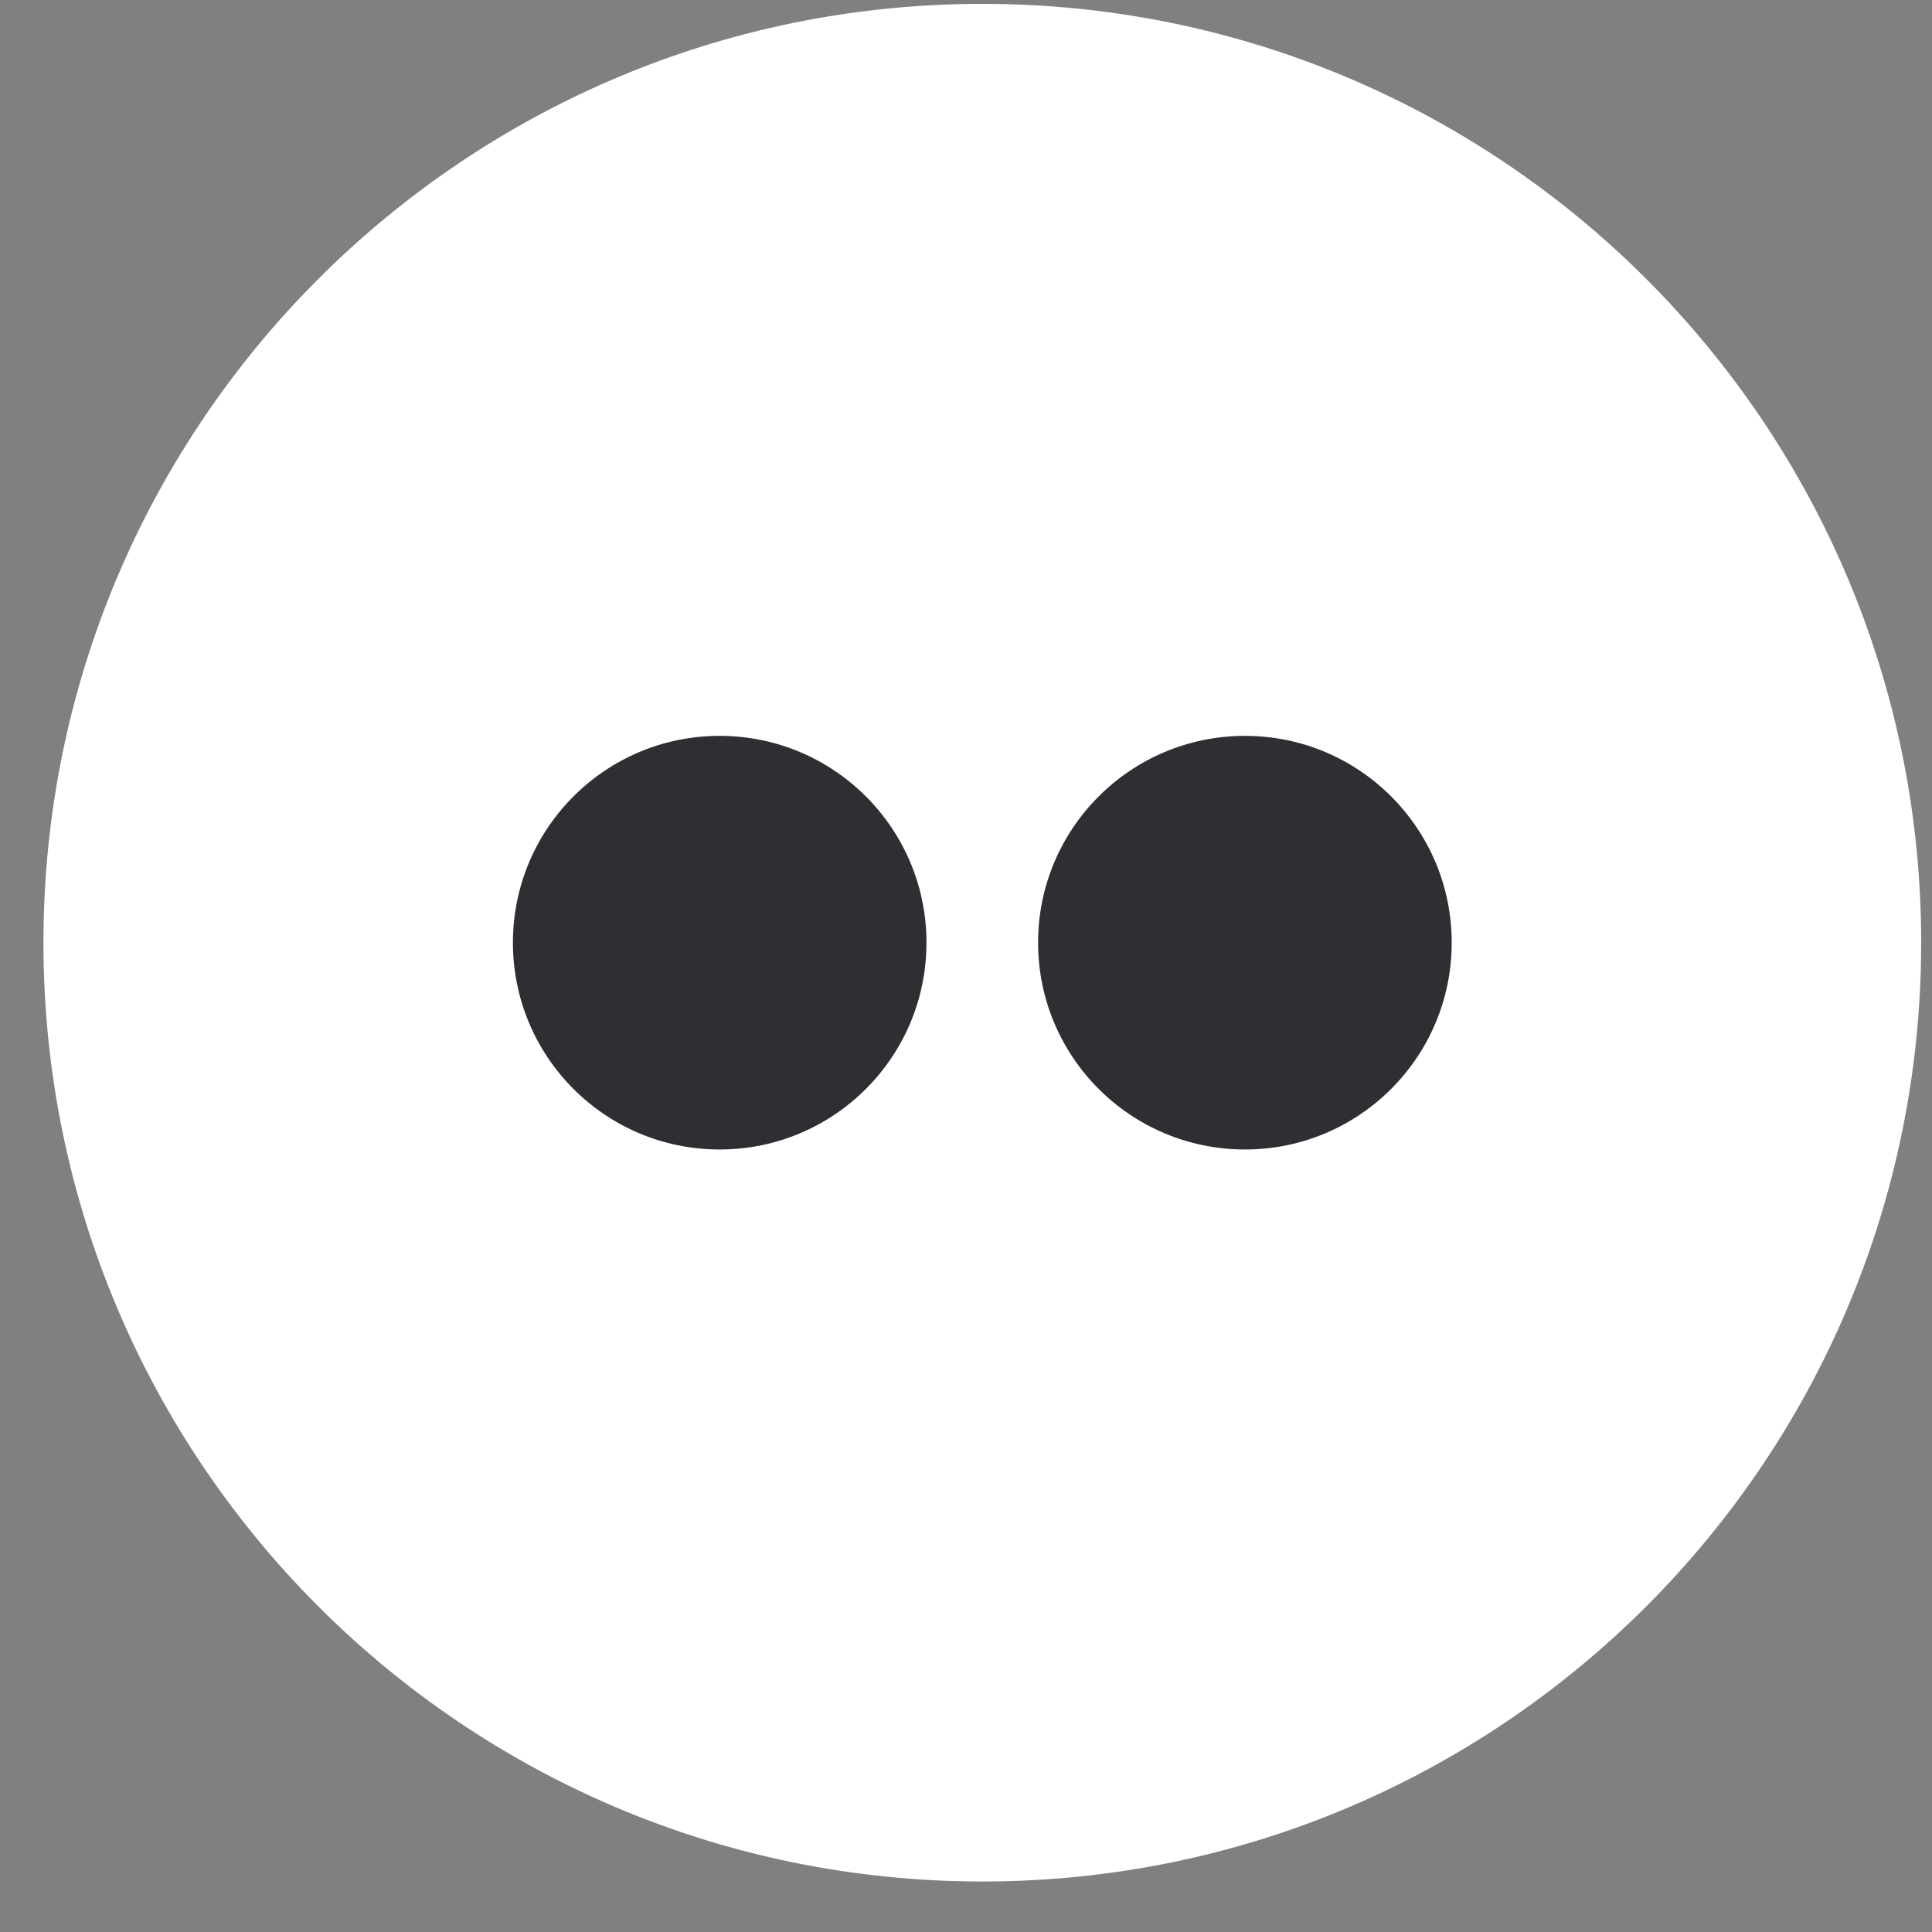 <?xml version="1.0" encoding="UTF-8" standalone="no"?>
<svg width="35px" height="35px" viewBox="0 0 35 35" version="1.1" xmlns="http://www.w3.org/2000/svg" xmlns:xlink="http://www.w3.org/1999/xlink" xmlns:sketch="http://www.bohemiancoding.com/sketch/ns">
    <rect x="0" y="0" width="35" height="35" fill="#808080" stroke="none"/>
    <!-- Generator: Sketch 3.0.4 (8054) - http://www.bohemiancoding.com/sketch -->
    <title>flickr</title>
    <desc>Created with Sketch.</desc>
    <defs></defs>
    <g id="Page-1" stroke="none" stroke-width="1" fill="none" fill-rule="evenodd" sketch:type="MSPage">
        <g id="Flat_Social_Icons" sketch:type="MSLayerGroup" transform="translate(-630, -119)">
            <g id="Group-20"></g>
            <g id="flickr" transform="translate(631, 119)" sketch:type="MSShapeGroup">
                <path d="M16.796,34.085 C26.188,34.085 33.804,26.47 33.804,17.077 C33.804,7.684 26.188,0.07 16.796,0.07 C7.402,0.07 -0.213,7.684 -0.213,17.077 C-0.213,26.47 7.402,34.085 16.796,34.085" id="Fill-188" fill="#FFFFFF"></path>
                <path d="M25.299,17.077 C25.299,19.146 23.624,20.824 21.554,20.824 C19.482,20.824 17.806,19.146 17.806,17.077 C17.806,15.009 19.482,13.331 21.554,13.331 C23.624,13.331 25.299,15.009 25.299,17.077" id="Fill-189" fill="#2E2E33"></path>
                <path d="M15.784,17.077 C15.784,19.146 14.108,20.824 12.036,20.824 C9.967,20.824 8.292,19.146 8.292,17.077 C8.292,15.009 9.967,13.331 12.036,13.331 C14.108,13.331 15.784,15.009 15.784,17.077" id="Fill-190" fill="#2E2E33"></path>
            </g>
        </g>
    </g>
</svg>